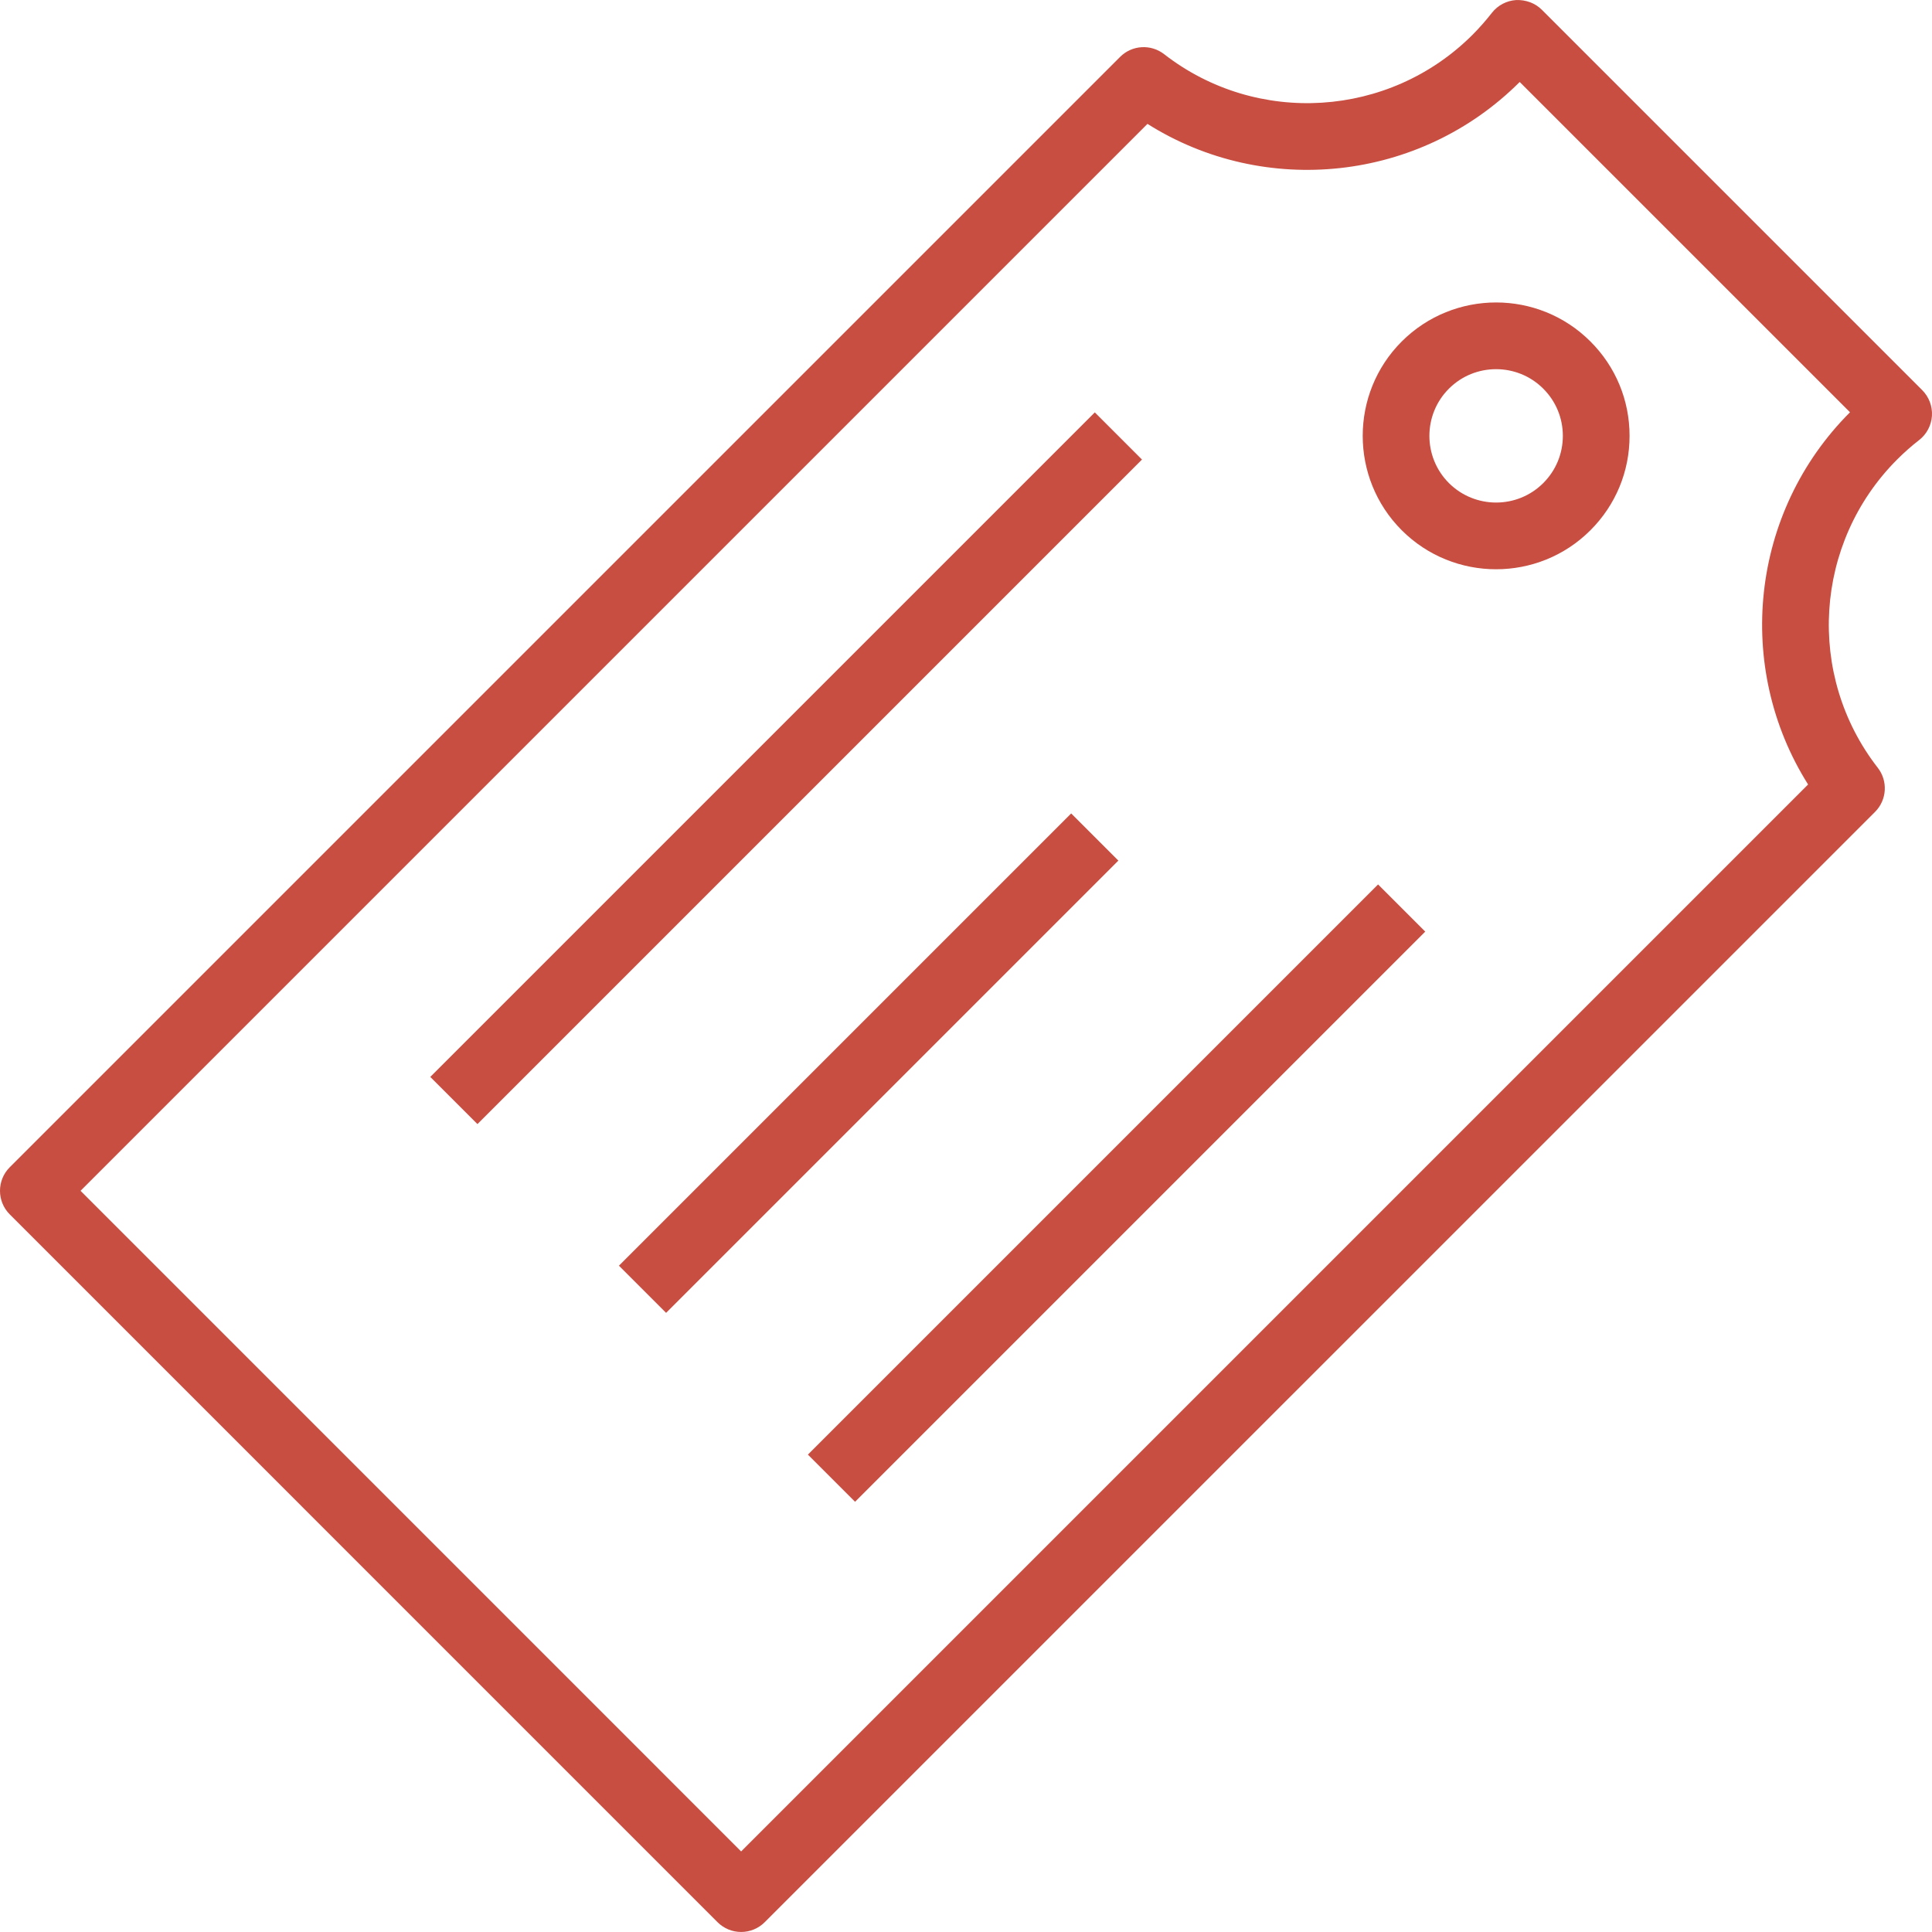 <?xml version="1.0"?>
<svg xmlns="http://www.w3.org/2000/svg" xmlns:xlink="http://www.w3.org/1999/xlink" version="1.1" id="Layer_1" x="0px" y="0px" viewBox="0 0 231.62 231.62" style="enable-background:new 0 0 231.62 231.62;" xml:space="preserve" width="512px" height="512px" class=""><g><g>
	<g>
		<g>
			<path d="M230.449,46.774L184.843,1.169c-0.812-0.812-1.926-1.203-3.07-1.164c-1.144,0.07-2.203,0.625-2.91,1.527     c-0.715,0.914-1.492,1.801-2.328,2.641c-9.973,9.969-25.859,10.961-36.969,2.324c-1.59-1.238-3.856-1.106-5.285,0.328     L1.171,139.934c-1.562,1.562-1.562,4.094,0,5.656l84.852,84.855c0.75,0.75,1.766,1.172,2.828,1.172s2.078-0.422,2.828-1.172     L224.793,97.333c1.426-1.426,1.566-3.692,0.328-5.285c-8.641-11.106-7.644-26.996,2.324-36.965     c0.836-0.836,1.715-1.613,2.625-2.32c0.91-0.703,1.469-1.762,1.543-2.91C231.682,48.708,231.26,47.587,230.449,46.774z      M216.765,94.048L88.851,221.962l-79.195-79.2l127.91-127.91c14.039,8.856,32.652,6.945,44.625-5.024l39.598,39.598     C209.82,61.391,207.913,80.005,216.765,94.048z" data-original="#000000" class="active-path" data-old_color="#c84e42" fill="#c84e42"/>
			<path d="M168.046,40.942c-6.234,6.234-6.234,16.383,0,22.625c3.121,3.121,7.219,4.68,11.316,4.68     c4.094,0,8.192-1.558,11.312-4.68c3.024-3.024,4.688-7.039,4.688-11.312c0-4.277-1.664-8.293-4.688-11.312     C184.432,34.696,174.288,34.704,168.046,40.942z M187.363,52.255c0,2.137-0.832,4.144-2.344,5.656     c-3.117,3.117-8.192,3.117-11.316,0c-3.117-3.121-3.117-8.195,0-11.312c3.117-3.121,8.199-3.117,11.316,0     C186.531,48.11,187.363,50.118,187.363,52.255z" data-original="#000000" class="active-path" data-old_color="#c84e42" fill="#c84e42"/>
			
				<rect x="37.923" y="88.101" transform="matrix(0.707 -0.707 0.707 0.707 -37.515 93.631)" width="112.685" height="7.999" data-original="#000000" class="active-path" data-old_color="#c84e42" fill="#c84e42"/>
			
				<rect x="65.818" y="123.459" transform="matrix(0.707 -0.707 0.707 0.707 -59.618 110.986)" width="76.689" height="7.999" data-original="#000000" class="active-path" data-old_color="#c84e42" fill="#c84e42"/>
			
				<rect x="129.864" y="94.664" transform="matrix(-0.707 -0.707 0.707 -0.707 127.396 338.785)" width="7.999" height="96.686" data-original="#000000" class="active-path" data-old_color="#c84e42" fill="#c84e42"/>
		</g>
	</g>
</g></g> </svg>
